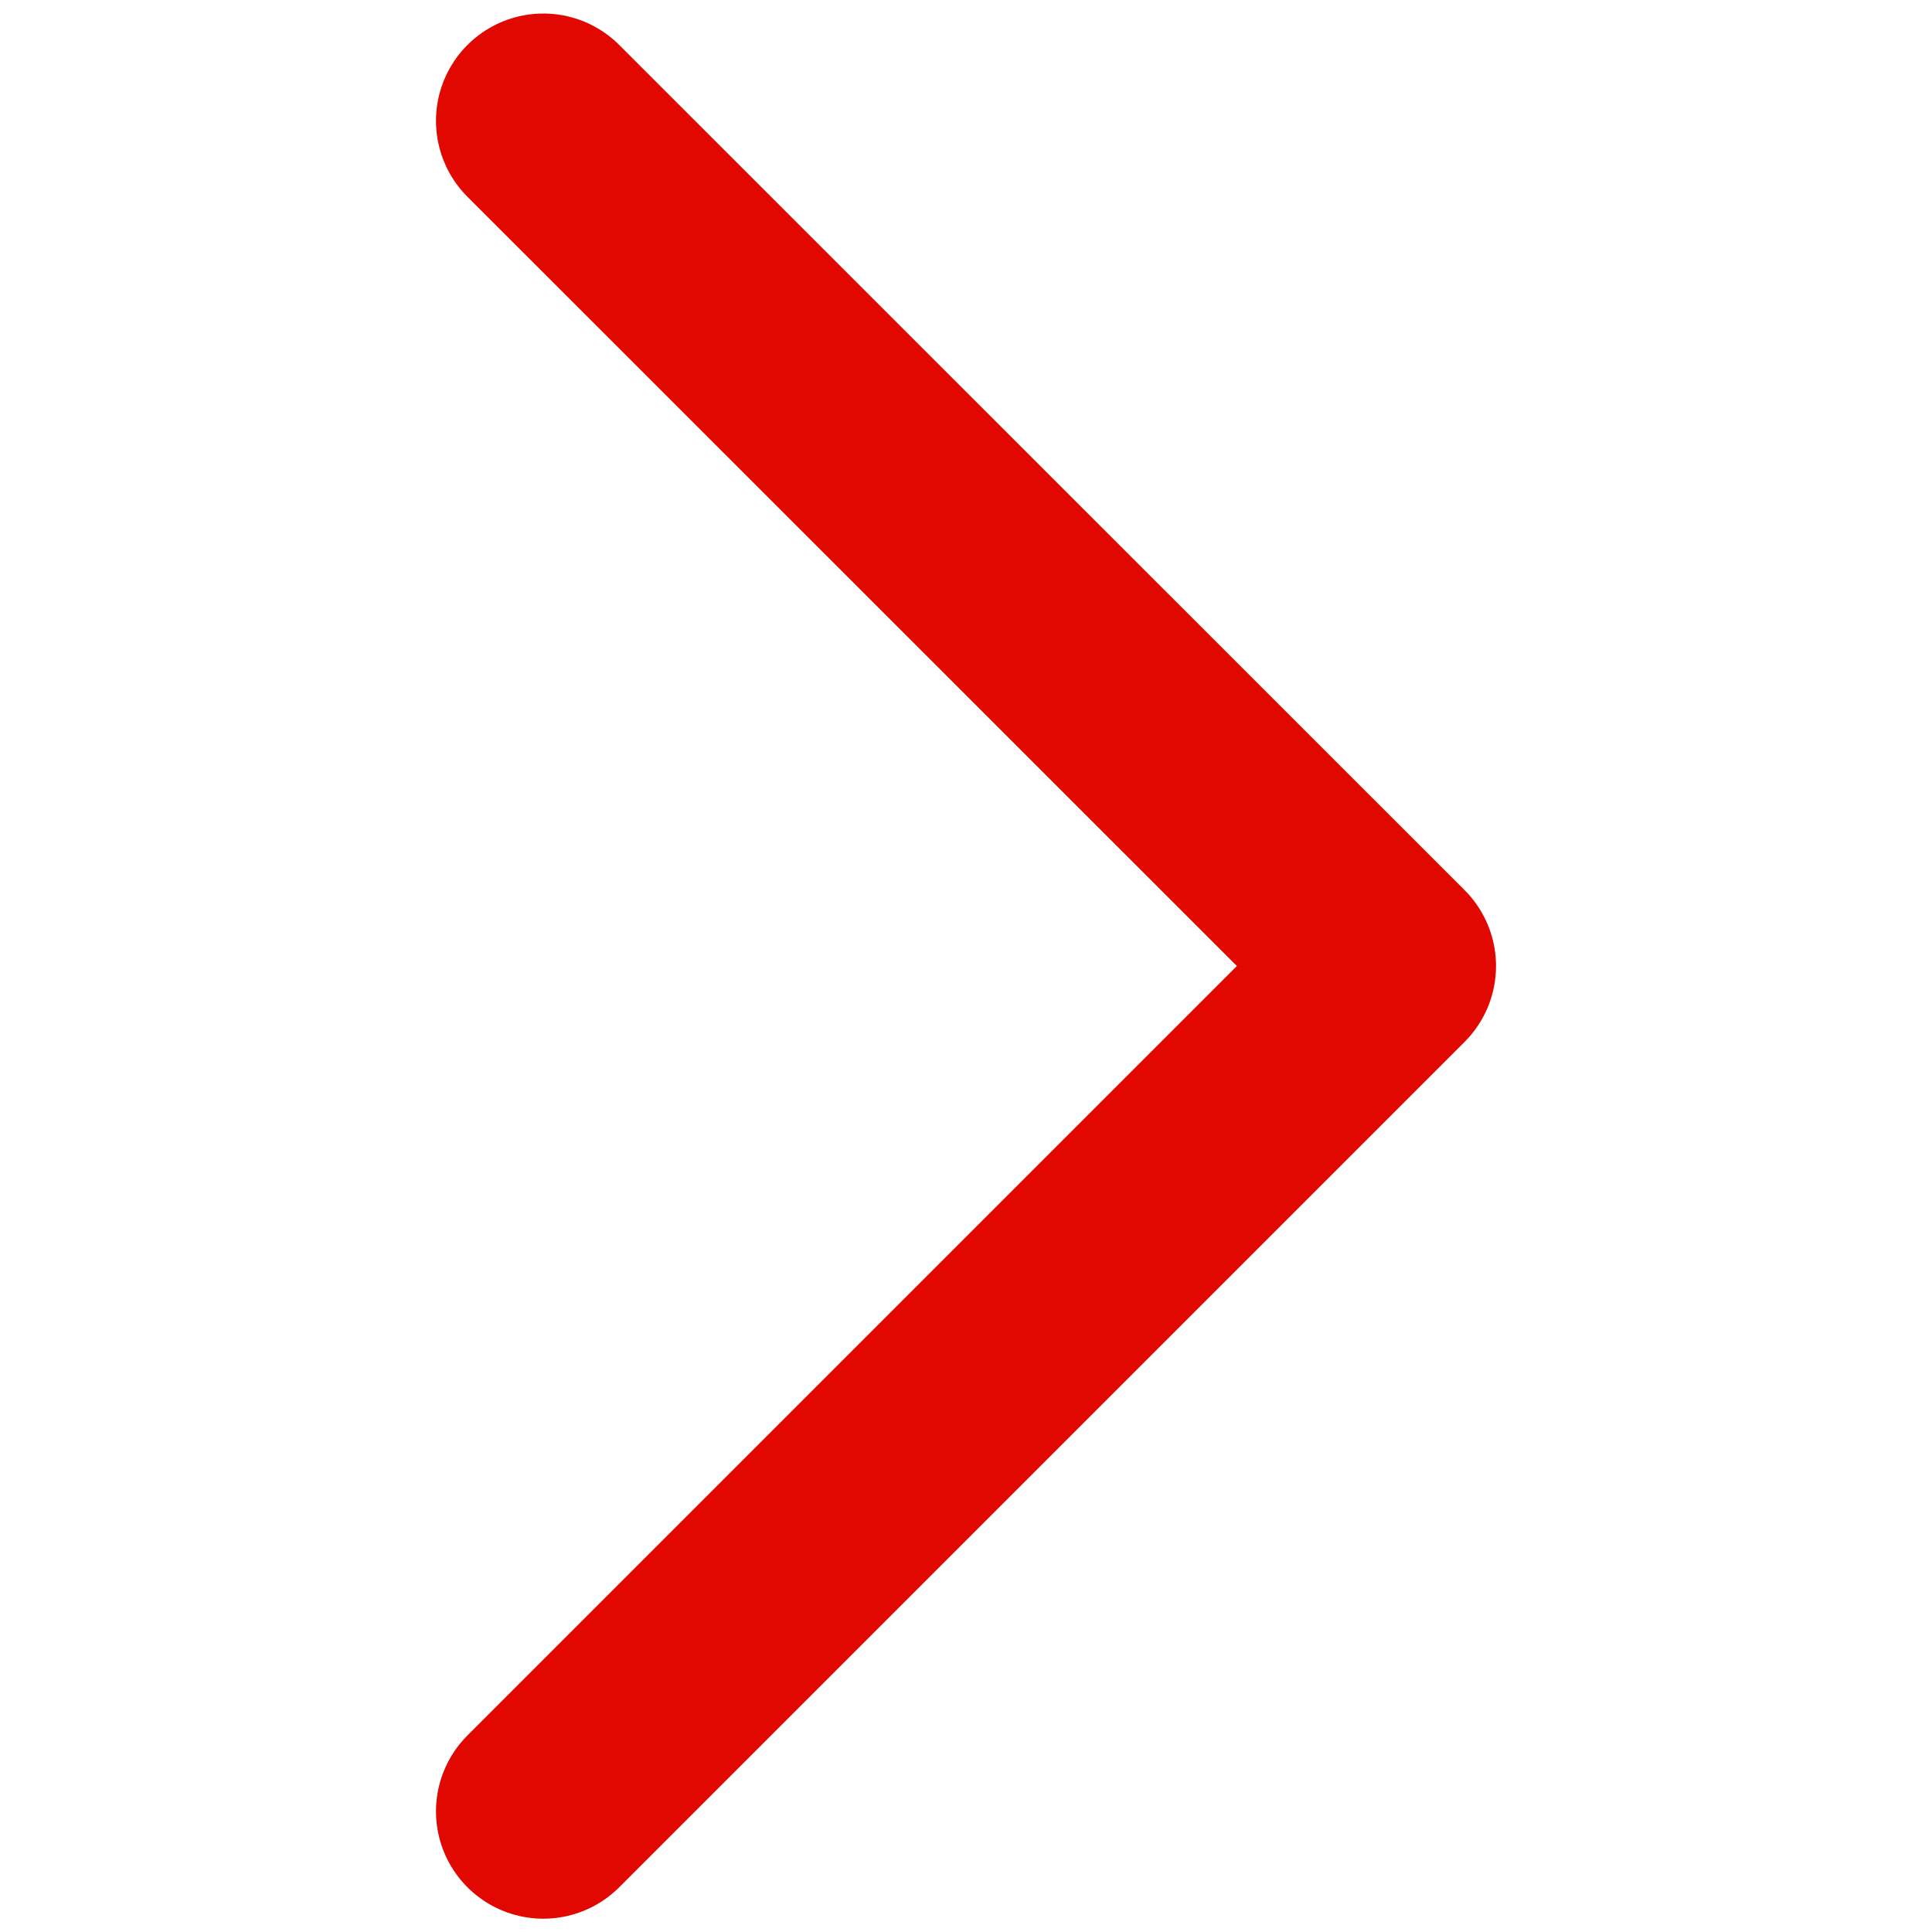 <svg xmlns="http://www.w3.org/2000/svg" width="9" height="9" viewBox="0 0 9 9">
    <g fill="none" fill-rule="evenodd" stroke-linecap="round" stroke-linejoin="round">
        <g stroke="#e00800">
            <g>
                <g>
                    <path d="M8.438 2.531L4.5 6.469 0.563 2.531" transform="translate(-127, -389) translate(127, 389) translate(0, 0) translate(4.5, 4.5) scale(-1, 1) rotate(-270) translate(-4.5, -4.5)"/>
                </g>
            </g>
        </g>
    </g>
</svg>
